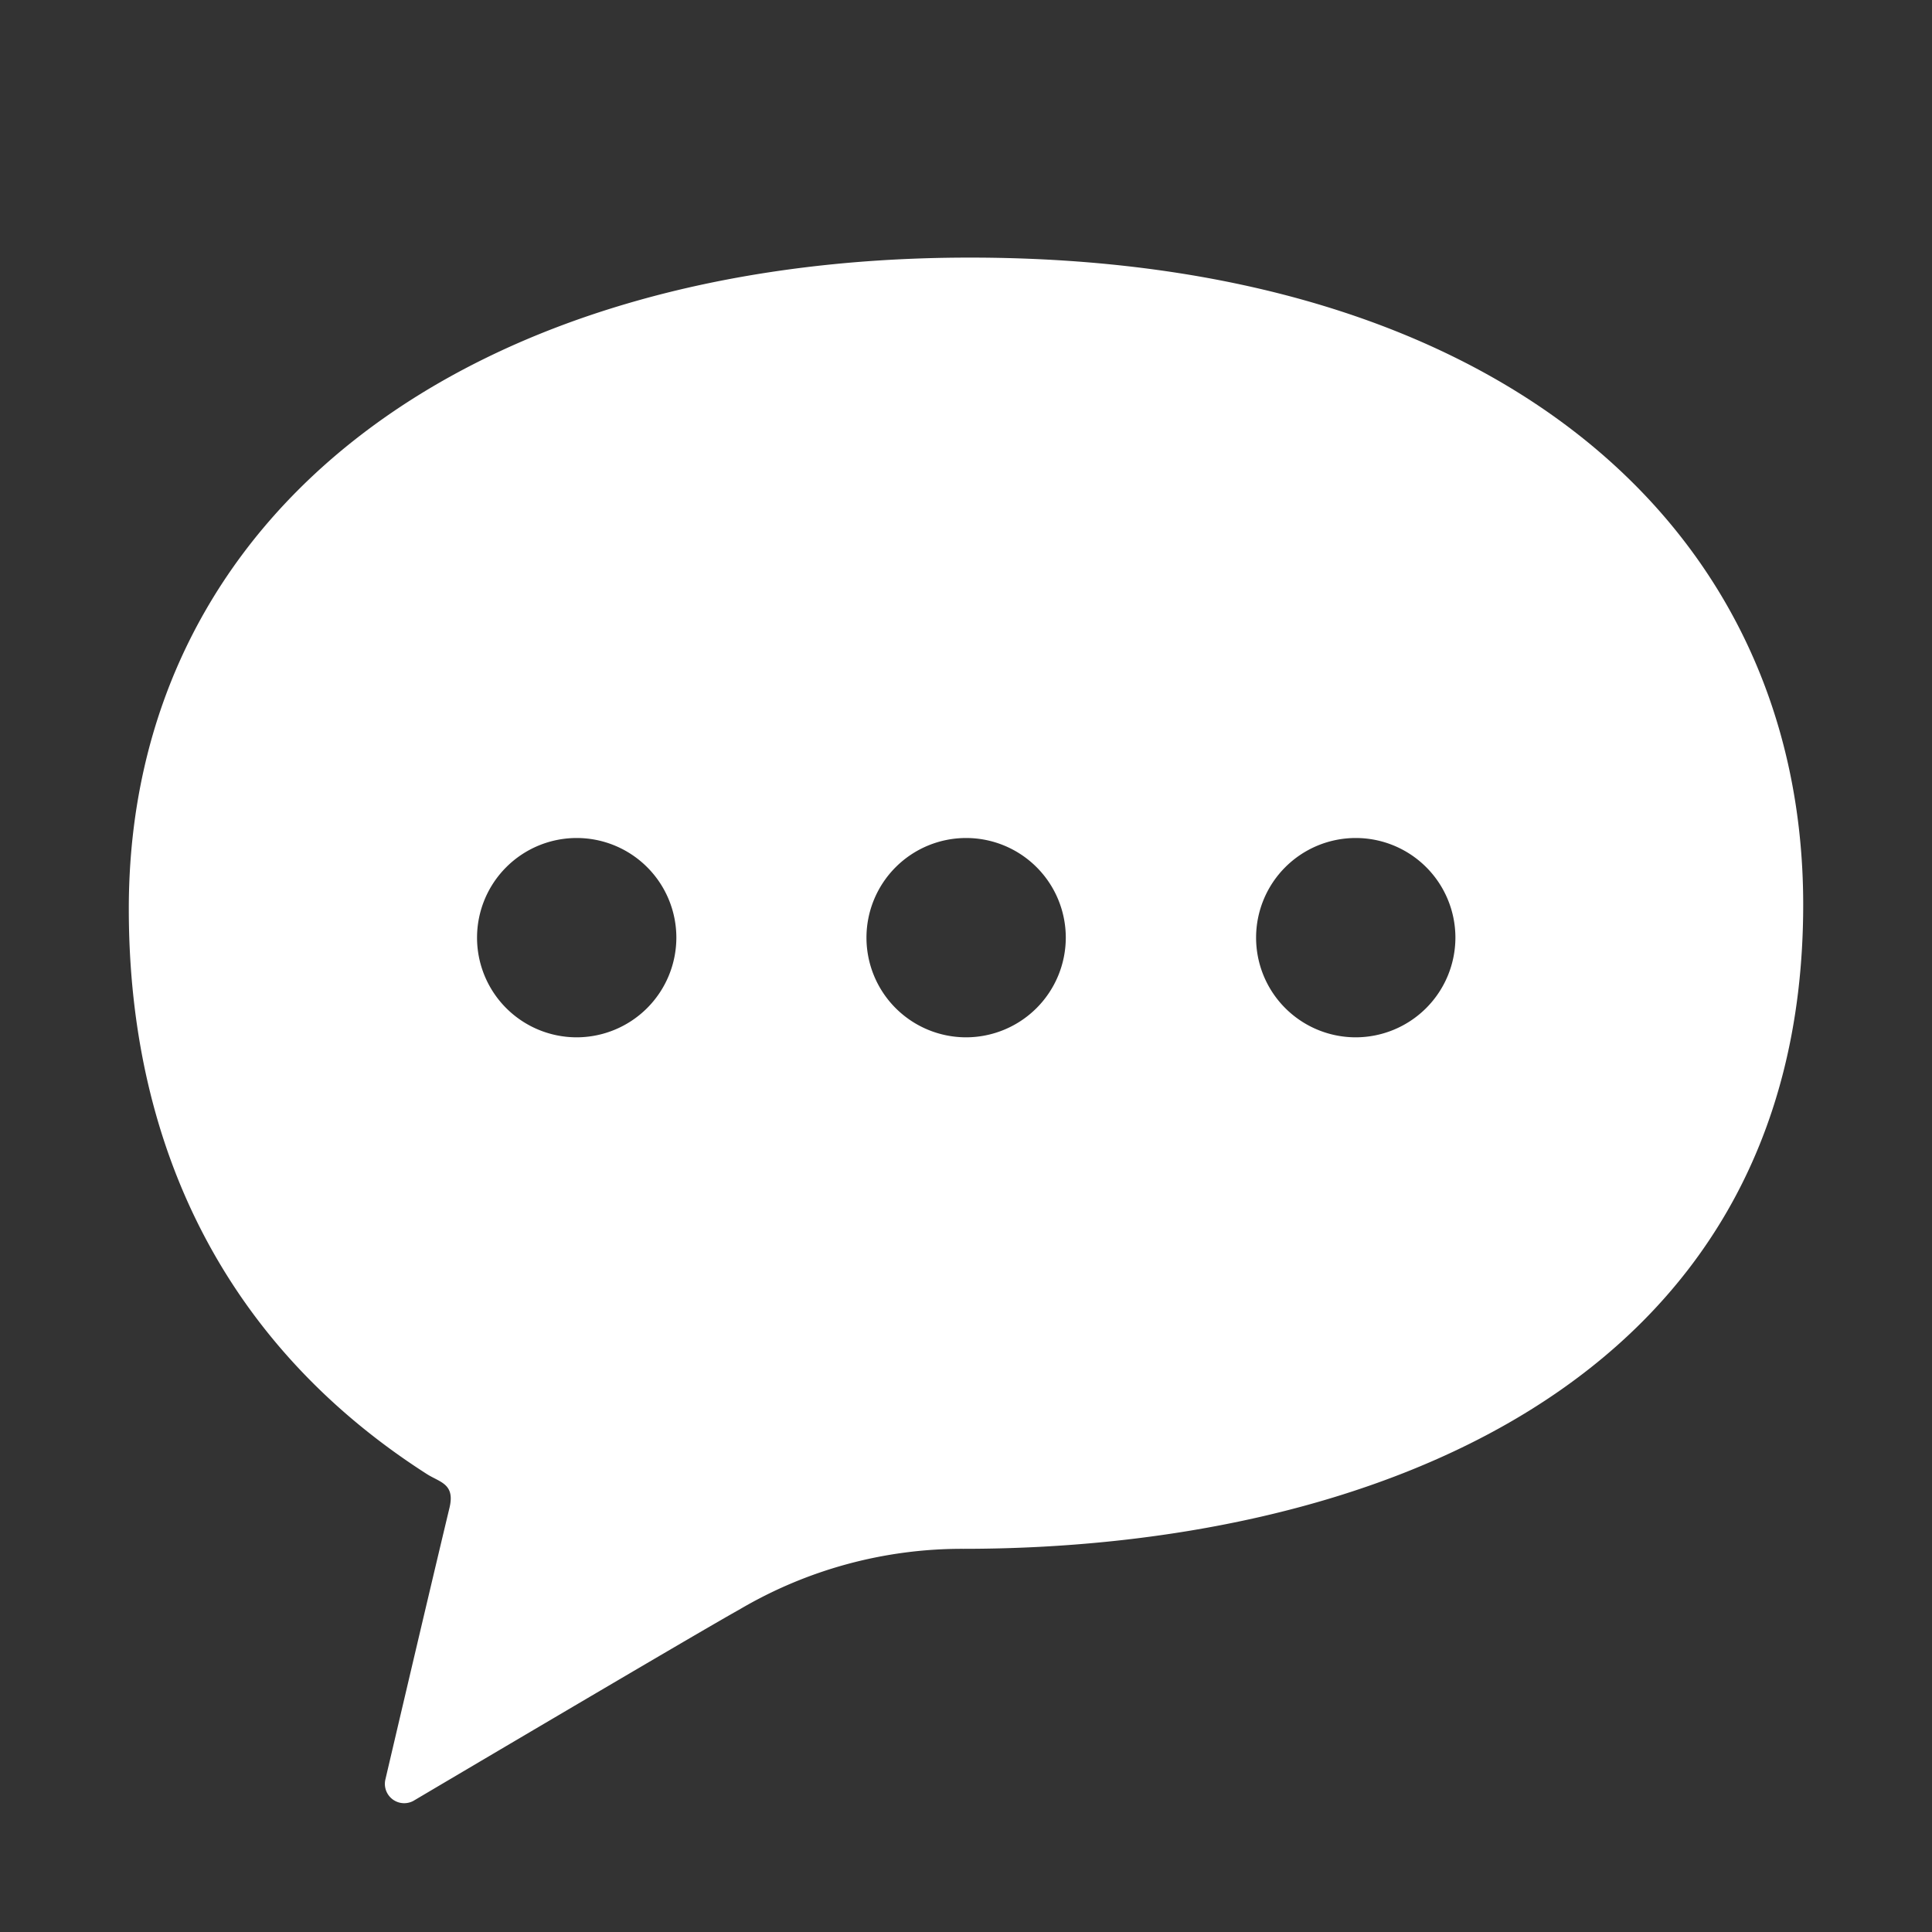 <svg xmlns="http://www.w3.org/2000/svg" viewBox="0 0 60 60"><rect x="0" y="0" width="60" height="60" fill="#333333" stroke="none"/><defs><style>.cls-1{fill:none;}.cls-2{fill:#fff;}</style></defs><g id="レイヤー_2" data-name="レイヤー 2"><g id="メニュー"><rect class="cls-1" width="60" height="60"/><path class="cls-2" d="M30.115,8C14.559,8,4,15.914,4,28.226c0,7.575,3.156,13.645,9.253,17.55.407.261.887.3.706,1.051-.727,3.034-1.991,8.439-1.991,8.439a.6.6,0,0,0,.868.663s8.923-5.277,10.114-5.936A13.619,13.619,0,0,1,29.912,48.1C42.25,48.1,56,43.176,56,28.094,56,16.4,46.552,8,30.115,8ZM17.905,32.215a3.095,3.095,0,1,1,3.1-3.094A3.1,3.1,0,0,1,17.905,32.215Zm12.094,0a3.095,3.095,0,1,1,3.1-3.094A3.1,3.1,0,0,1,30,32.215Zm12.1,0a3.095,3.095,0,1,1,3.1-3.094A3.1,3.1,0,0,1,42.1,32.215Z"/></g></g></svg>